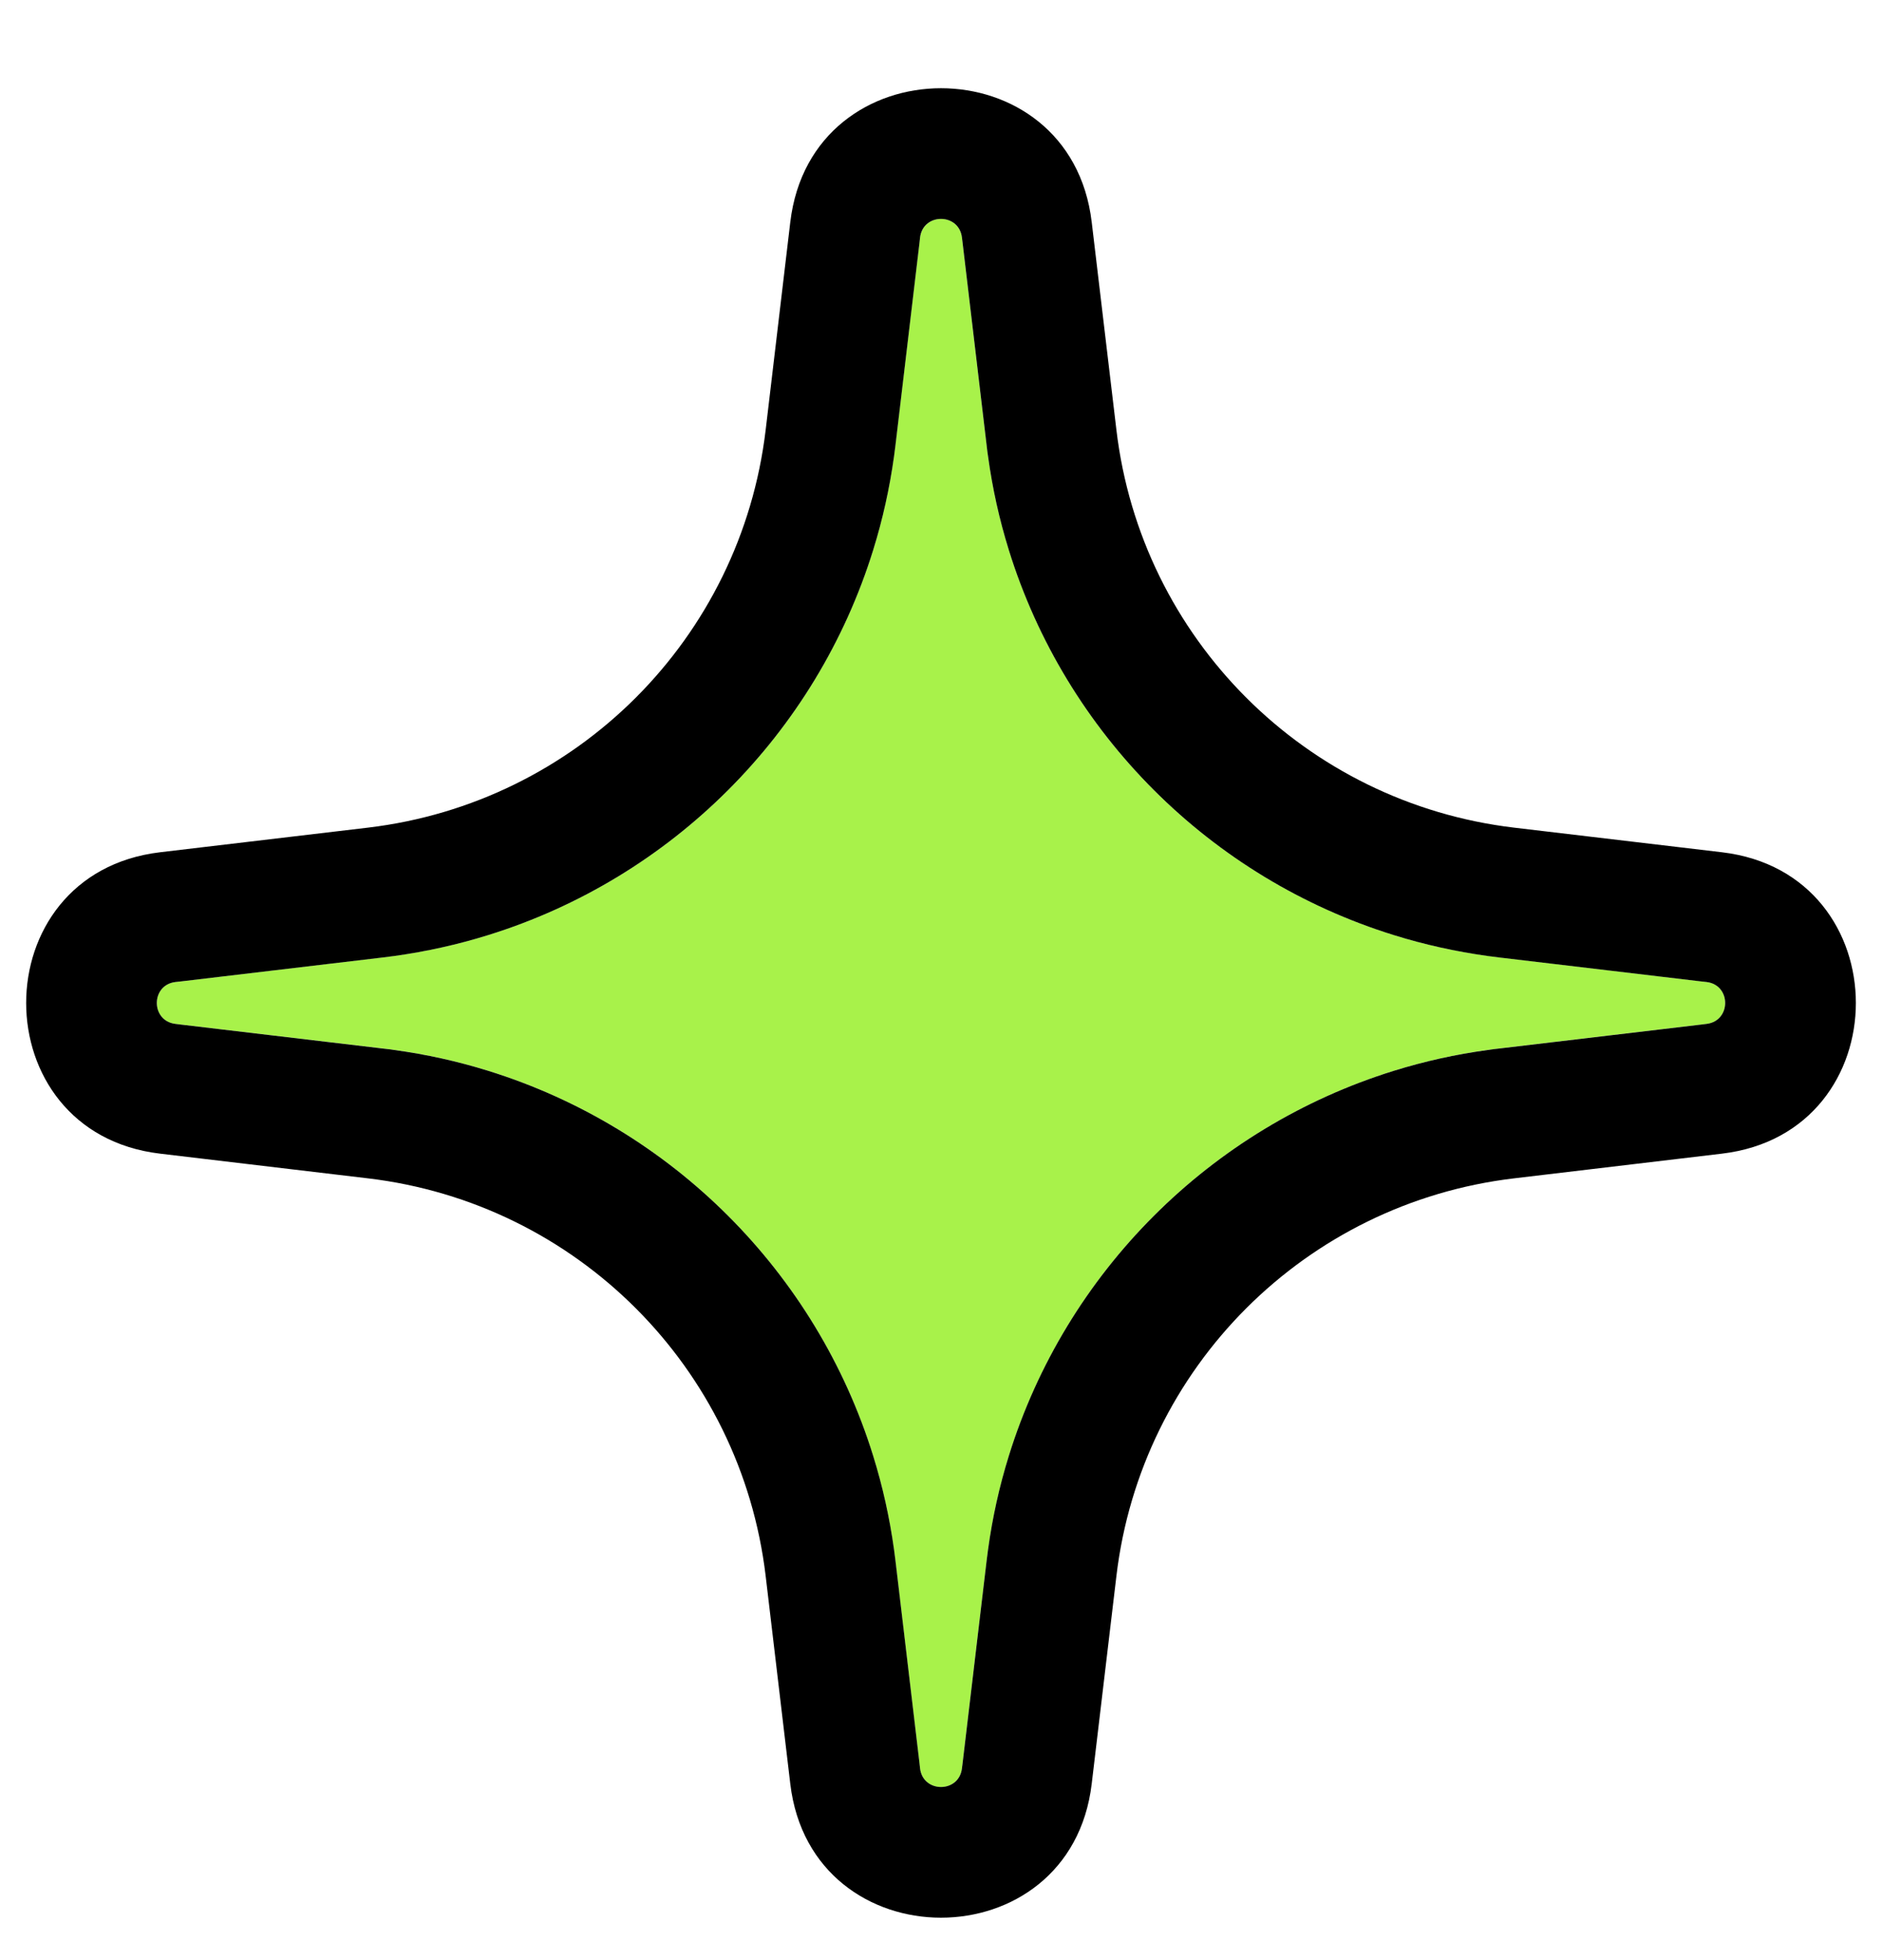 <svg width="24" height="25" viewBox="0 0 24 25" fill="none" xmlns="http://www.w3.org/2000/svg">
<path d="M11.733 3.029C11.771 2.713 12.229 2.713 12.267 3.029L12.582 5.681C12.988 9.105 15.687 11.804 19.111 12.21L21.763 12.525C22.079 12.563 22.079 13.021 21.763 13.059L19.111 13.373C15.687 13.78 12.988 16.479 12.582 19.903L12.267 22.555C12.229 22.871 11.771 22.871 11.733 22.555L11.418 19.903C11.012 16.479 8.313 13.78 4.889 13.373L2.237 13.059C1.921 13.021 1.921 12.563 2.237 12.525L4.889 12.21C8.313 11.804 11.012 9.105 11.418 5.681L11.733 3.029Z" fill="#A8F24A"/>
<path fill-rule="evenodd" clip-rule="evenodd" d="M10.078 2.833C10.348 0.556 13.652 0.556 13.922 2.833L14.237 5.484C14.552 8.144 16.649 10.24 19.308 10.556L21.959 10.87C24.236 11.14 24.236 14.444 21.959 14.714L19.308 15.029C16.649 15.344 14.552 17.441 14.237 20.1L13.922 22.751C13.652 25.028 10.348 25.028 10.078 22.752L9.764 20.1C9.448 17.441 7.352 15.344 4.692 15.029L2.041 14.714C-0.235 14.444 -0.236 11.141 2.041 10.87L4.692 10.556C7.352 10.24 9.448 8.144 9.764 5.484L10.078 2.833ZM12.865 7.016C12.745 6.63 12.656 6.231 12.6 5.821C12.593 5.774 12.587 5.728 12.582 5.681L12.275 3.094L12.267 3.029C12.229 2.713 11.771 2.713 11.733 3.029L11.726 3.093L11.419 5.681C11.413 5.728 11.407 5.774 11.401 5.821C11.344 6.231 11.255 6.63 11.135 7.016C10.408 9.358 8.566 11.2 6.224 11.927C5.838 12.047 5.439 12.136 5.029 12.193C4.982 12.199 4.936 12.205 4.889 12.211L2.301 12.518L2.237 12.525C1.921 12.563 1.921 13.021 2.237 13.059L2.301 13.067L4.889 13.374C4.936 13.379 4.982 13.385 5.029 13.392C5.439 13.448 5.838 13.537 6.224 13.657C8.566 14.384 10.408 16.226 11.135 18.568C11.255 18.954 11.344 19.353 11.401 19.763C11.407 19.81 11.413 19.857 11.419 19.903L11.726 22.491L11.733 22.555C11.771 22.871 12.229 22.871 12.267 22.555L12.275 22.491L12.582 19.903C12.587 19.857 12.593 19.81 12.6 19.763C12.656 19.353 12.745 18.954 12.865 18.568C13.592 16.226 15.434 14.384 17.776 13.657C18.162 13.537 18.561 13.448 18.971 13.392C19.018 13.385 19.064 13.379 19.111 13.374L21.699 13.067L21.763 13.059C22.079 13.021 22.079 12.563 21.763 12.525L21.699 12.518L19.111 12.211C19.064 12.205 19.018 12.199 18.971 12.193C18.561 12.136 18.162 12.047 17.776 11.927C15.434 11.2 13.592 9.358 12.865 7.016Z" fill="black"/>
</svg>
